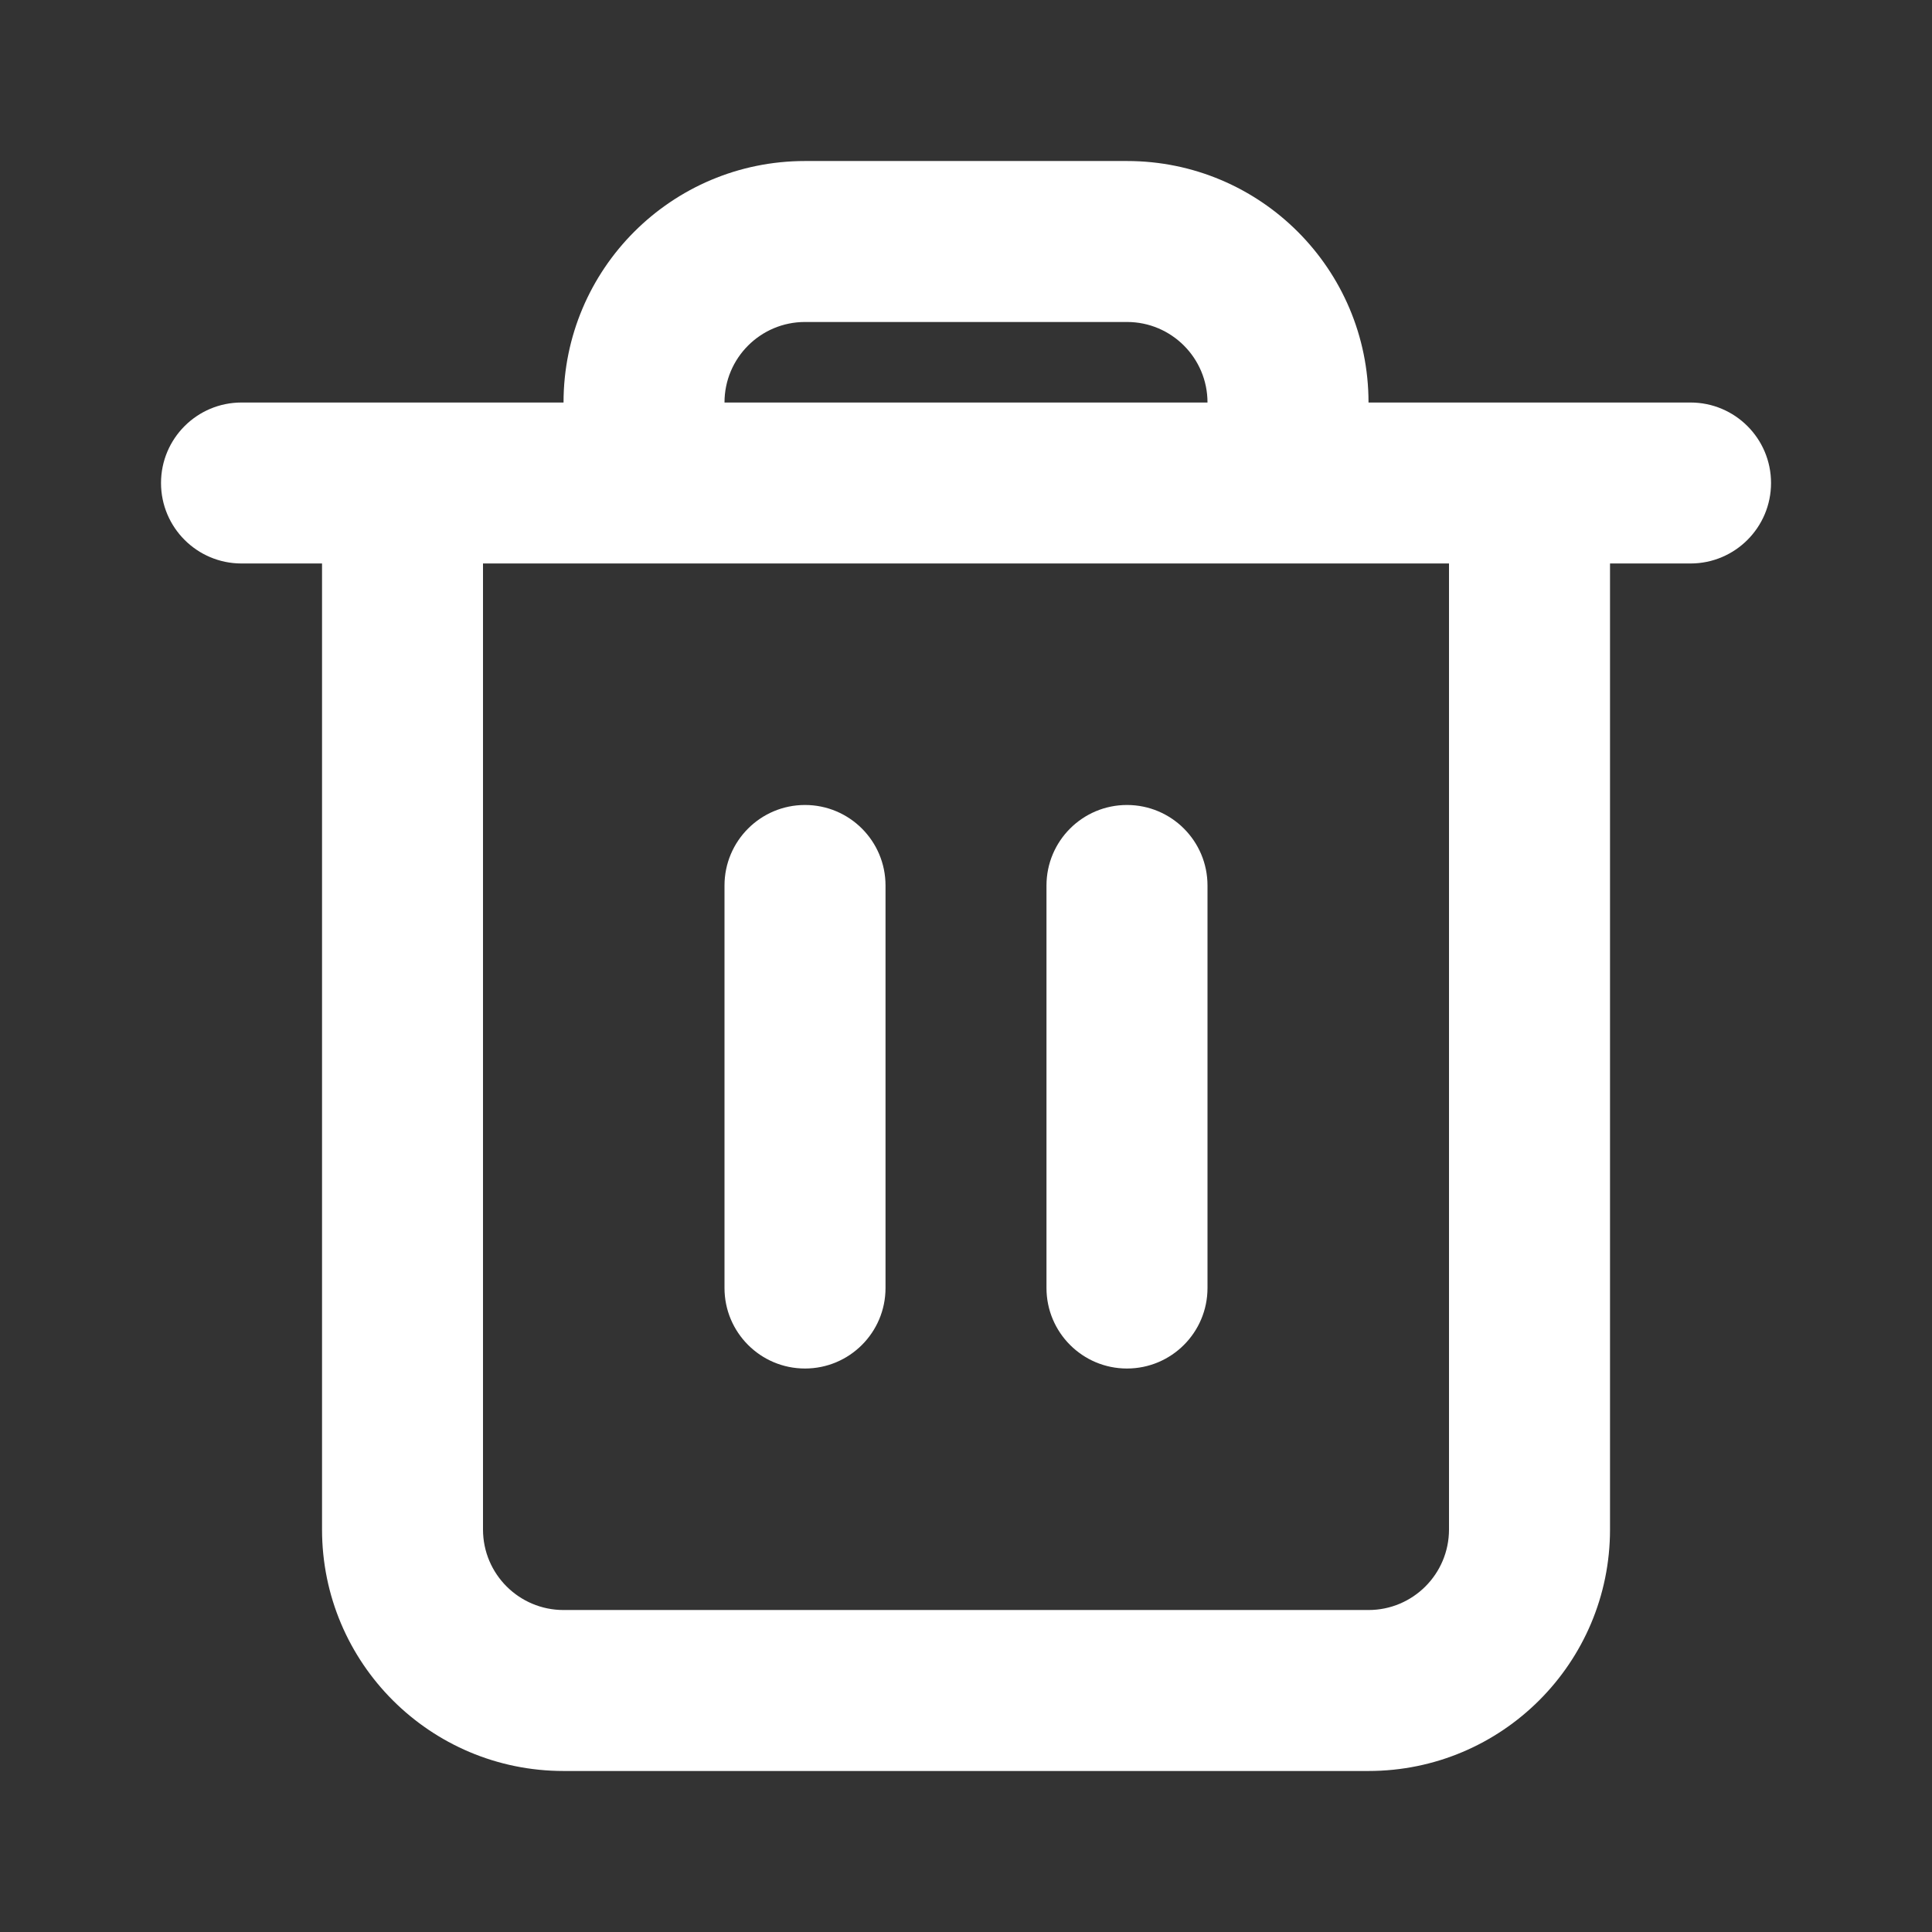 <svg width="35" height="35" viewBox="0 0 35 35" fill="none" xmlns="http://www.w3.org/2000/svg">
<rect x="0" y="0" width="35" height="35" fill="#333333" stroke="none"/>
<path fill-rule="evenodd" clip-rule="evenodd" d="M14.583 14.583C15.389 14.583 16.042 15.236 16.042 16.042V23.333C16.042 24.139 15.389 24.792 14.583 24.792C13.778 24.792 13.125 24.139 13.125 23.333V16.042C13.125 15.236 13.778 14.583 14.583 14.583Z" fill="white"/>
<path fill-rule="evenodd" clip-rule="evenodd" d="M20.416 14.583C21.222 14.583 21.875 15.236 21.875 16.042V23.333C21.875 24.139 21.222 24.792 20.416 24.792C19.611 24.792 18.958 24.139 18.958 23.333V16.042C18.958 15.236 19.611 14.583 20.416 14.583Z" fill="white"/>
<path fill-rule="evenodd" clip-rule="evenodd" d="M14.584 2.917C12.167 2.917 10.209 4.875 10.209 7.292H5.834H4.375C3.57 7.292 2.917 7.945 2.917 8.75C2.917 9.555 3.57 10.208 4.375 10.208H5.834V27.708C5.834 30.125 7.792 32.083 10.209 32.083H24.792C27.208 32.083 29.167 30.125 29.167 27.708V10.208H30.625C31.431 10.208 32.084 9.555 32.084 8.75C32.084 7.945 31.431 7.292 30.625 7.292H29.167H24.792C24.792 4.875 22.833 2.917 20.417 2.917H14.584ZM21.875 7.292C21.875 6.486 21.222 5.833 20.417 5.833H14.584C13.778 5.833 13.125 6.486 13.125 7.292H21.875ZM10.209 10.208H8.75V27.708C8.75 28.514 9.403 29.167 10.209 29.167H24.792C25.597 29.167 26.25 28.514 26.25 27.708V10.208H24.792H10.209Z" fill="white"/>
</svg>
